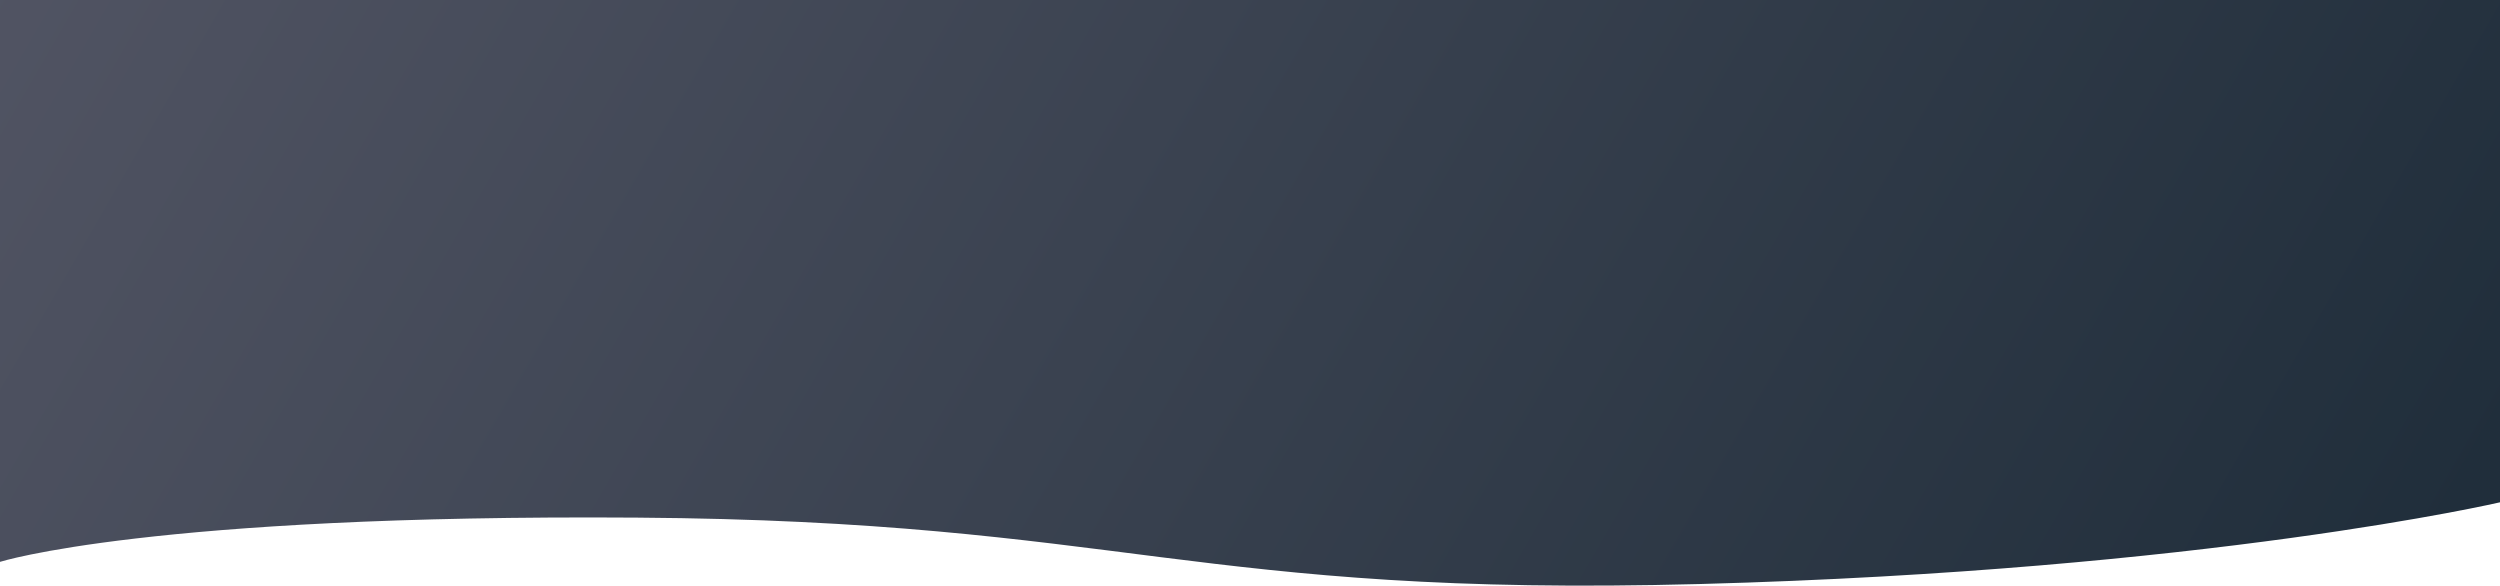 <svg xmlns="http://www.w3.org/2000/svg" xmlns:xlink="http://www.w3.org/1999/xlink" viewBox="0 0 1366 320"><defs><style>.cls-1{fill:url(#linear-gradient);}</style><linearGradient id="linear-gradient" x1="91.35" y1="-188.08" x2="1234.69" y2="472.03" gradientUnits="userSpaceOnUse"><stop offset="0" stop-color="#515463"/><stop offset="1" stop-color="#202e3b"/></linearGradient></defs><g id="Layer_2" data-name="Layer 2"><g id="Layer_1-2" data-name="Layer 1"><path class="cls-1" d="M0,0H1366V274.46s-160,37.21-437,44.65-315-34.42-581-36.28S0,307,0,307Z"/></g></g></svg>
